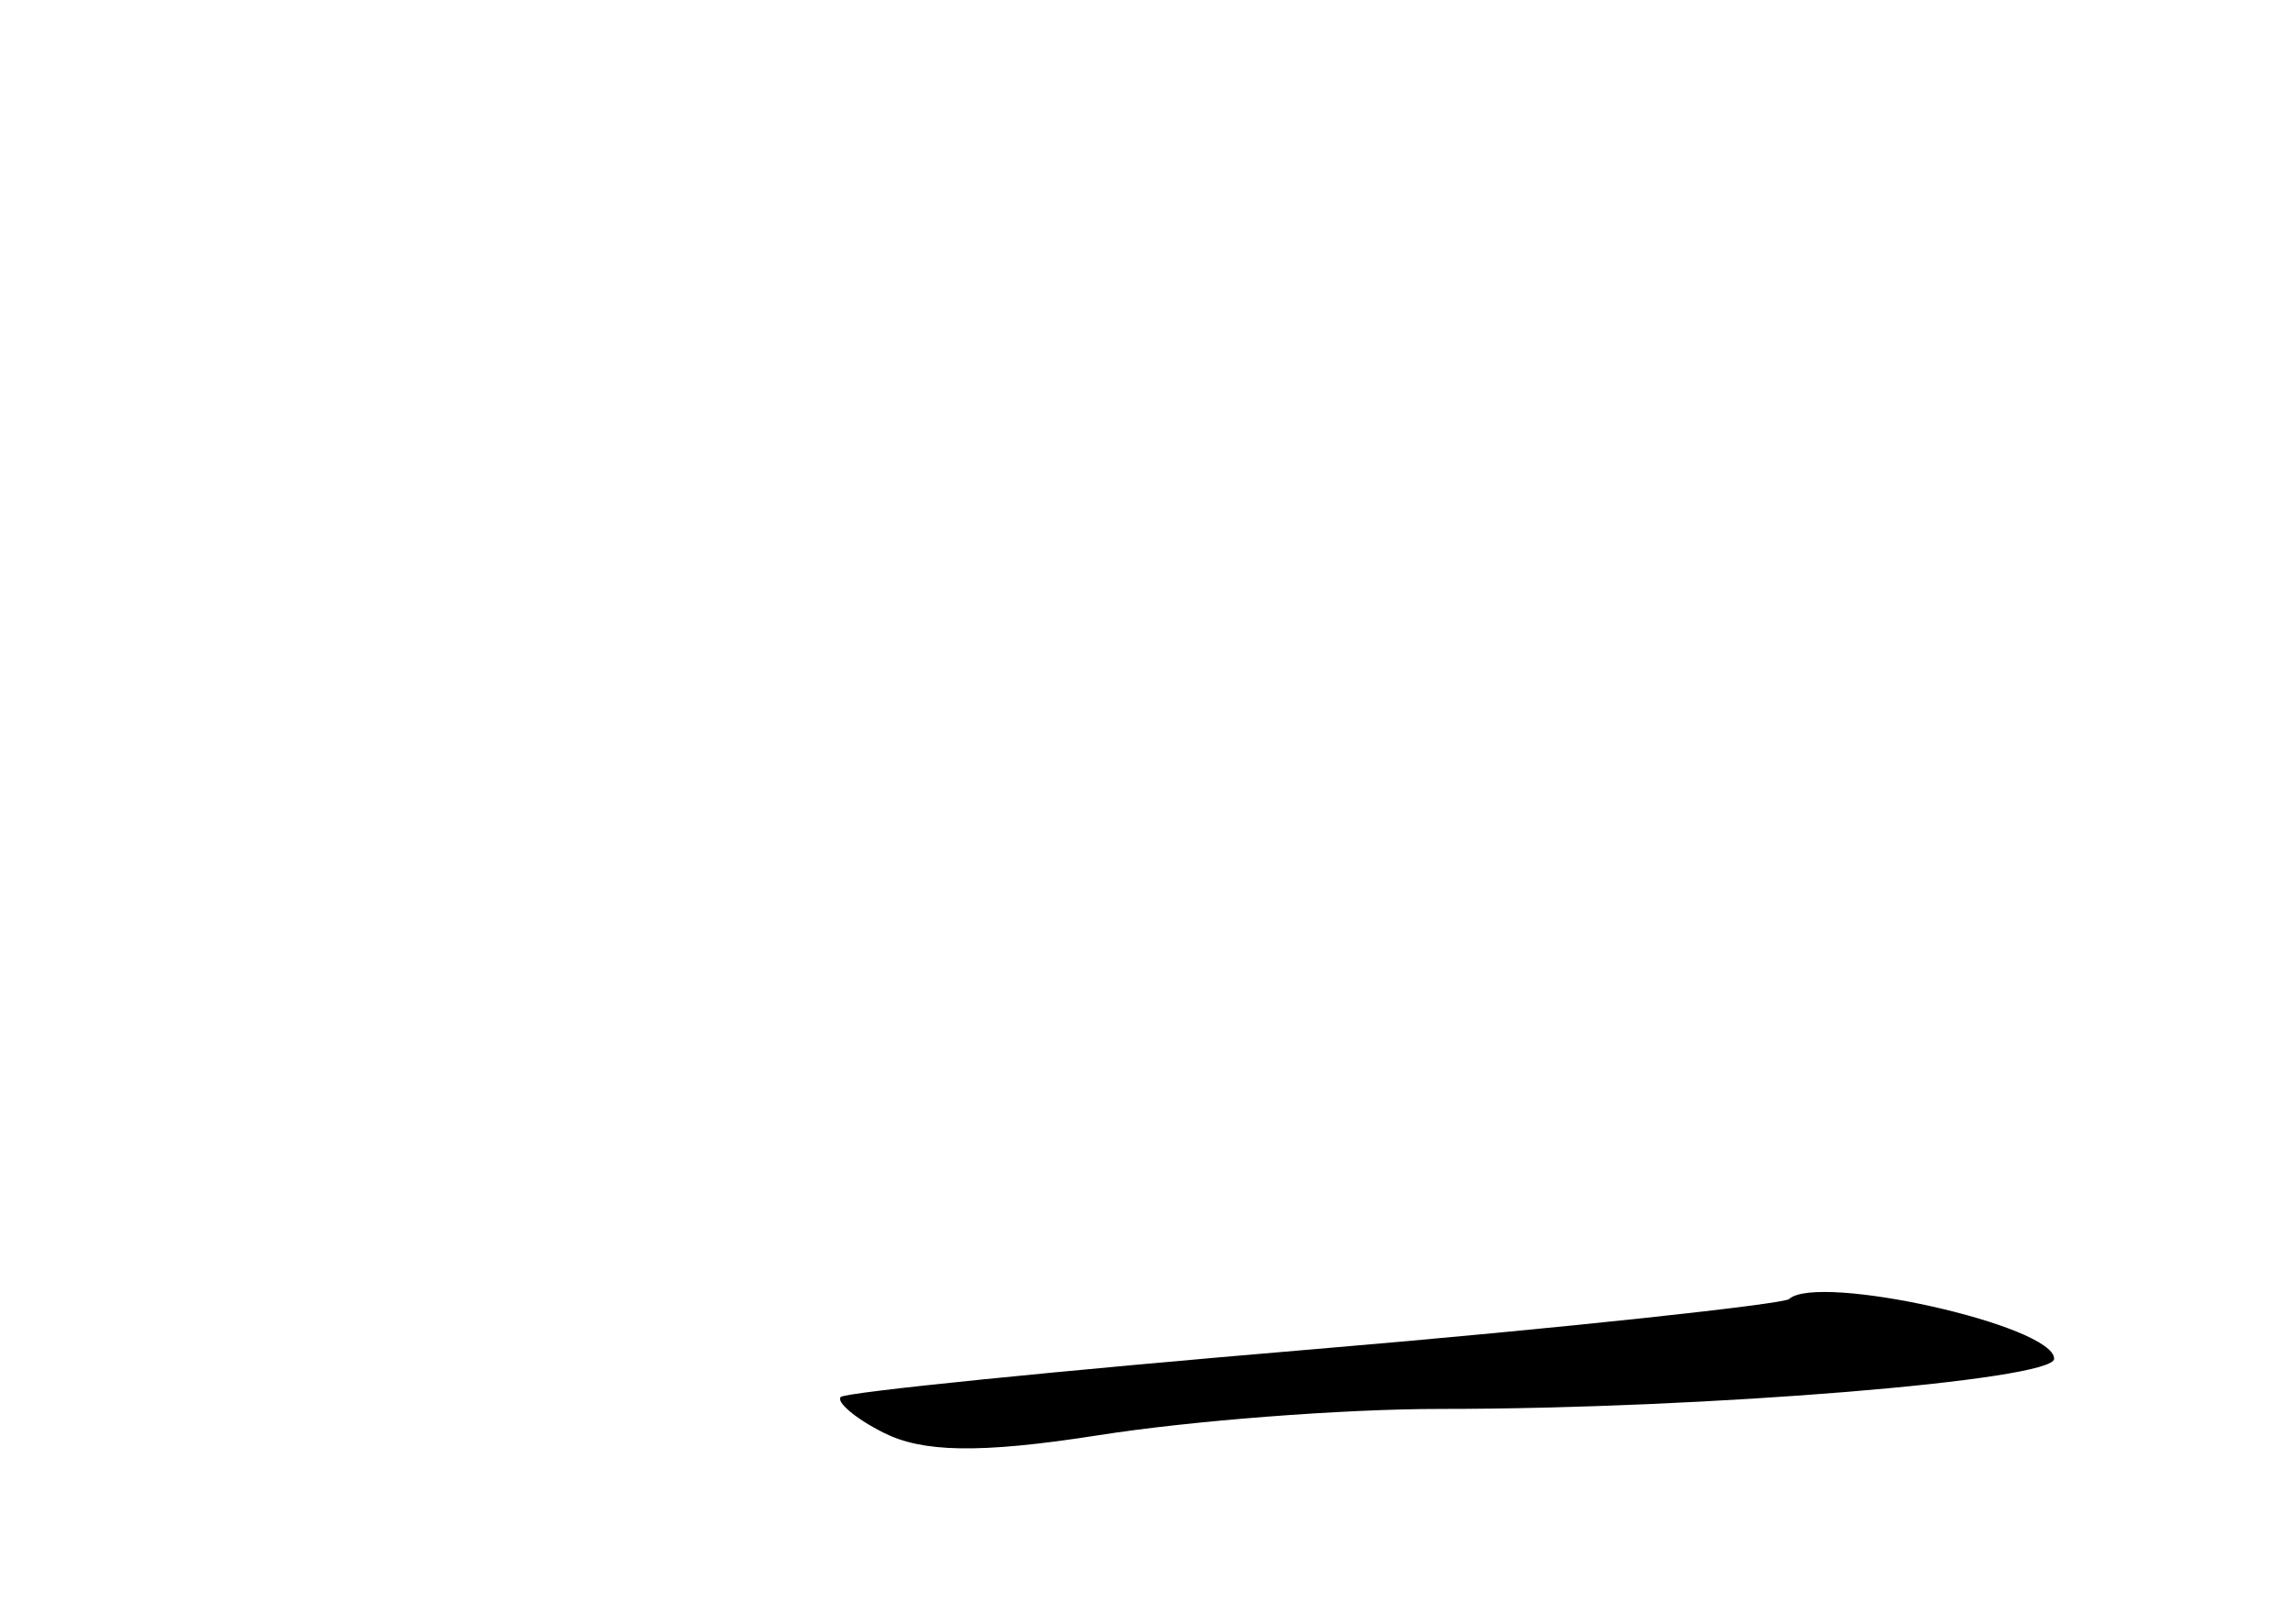 <?xml version="1.0" standalone="no"?>
<!DOCTYPE svg PUBLIC "-//W3C//DTD SVG 20010904//EN"
 "http://www.w3.org/TR/2001/REC-SVG-20010904/DTD/svg10.dtd">
<svg version="1.0" xmlns="http://www.w3.org/2000/svg"
 width="96pt" height="68pt" viewBox="0 0 96 68"
 preserveAspectRatio="xMidYMid meet">
<g transform="translate(0,68) scale(0.1,-0.1)"
fill="#000000" stroke="none">
<path d="M749 136 c-2 -2 -92 -12 -199 -21 -107 -9 -196 -18 -198 -20 -2 -2 6
-9 18 -15 16 -8 39 -9 90 -1 38 6 102 11 143 11 111 0 257 12 257 21 0 14 -99
36 -111 25z"/>
</g>
</svg>
